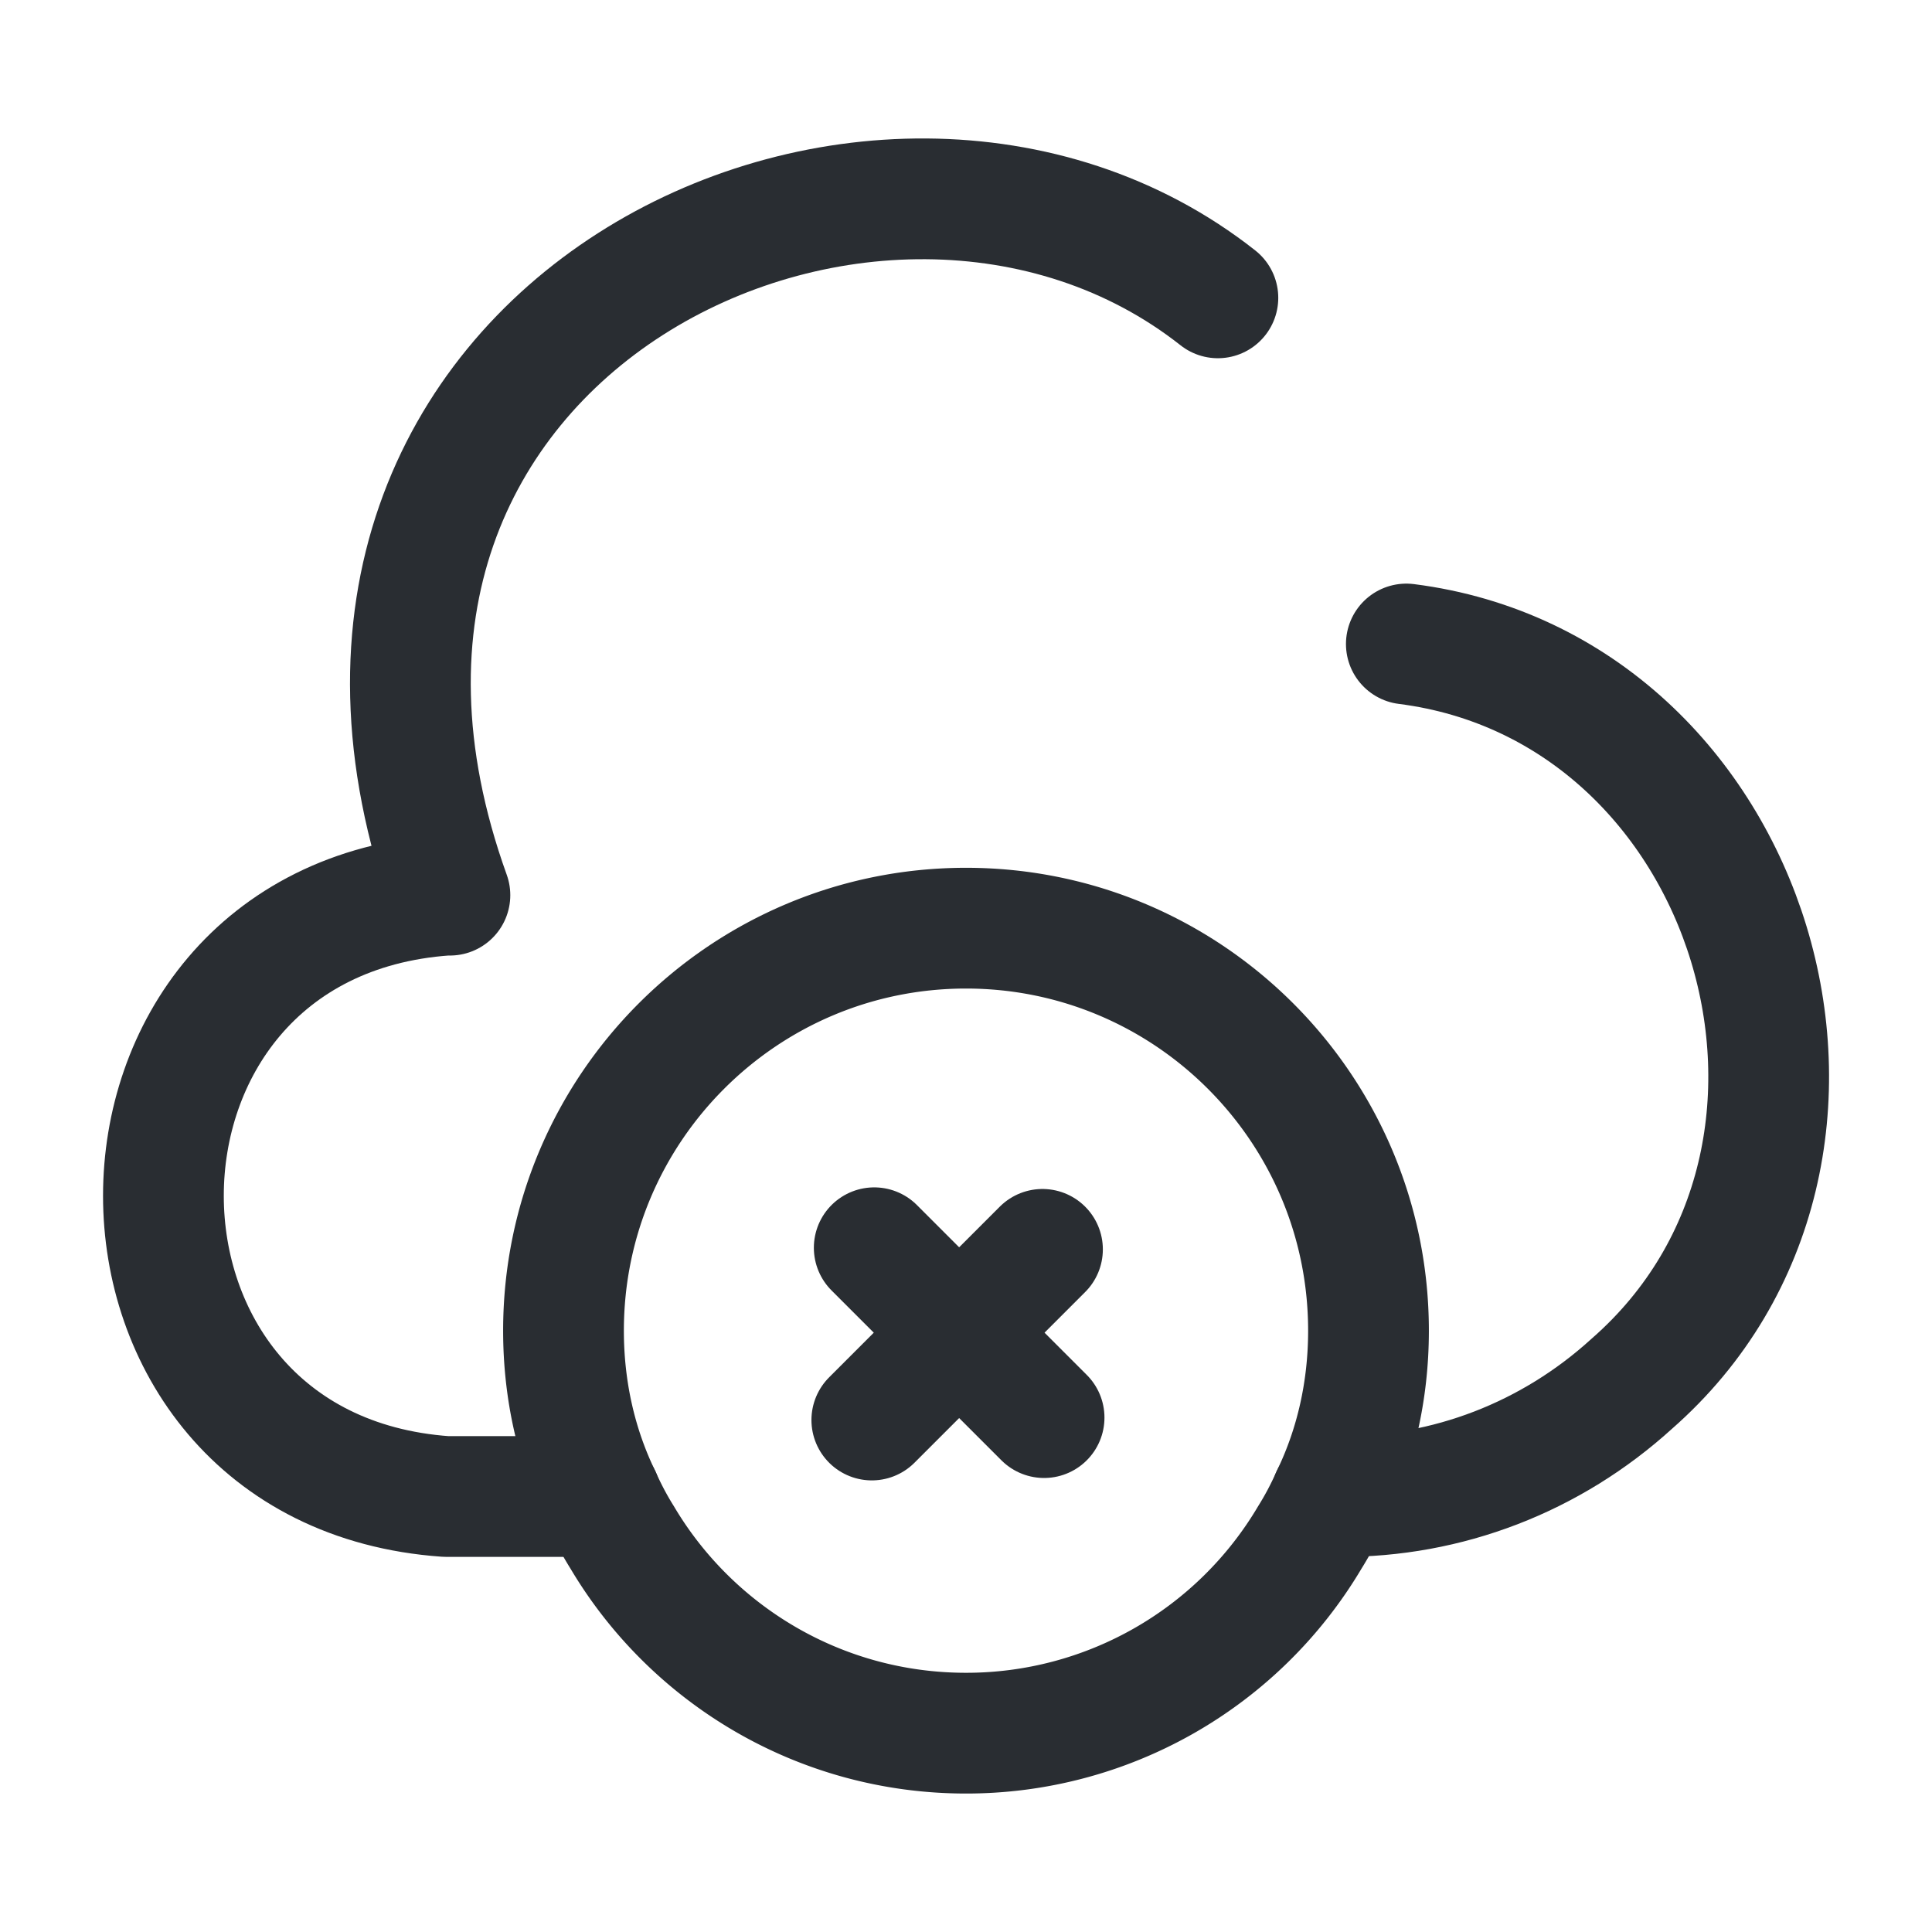 <svg xmlns="http://www.w3.org/2000/svg" width="24" height="24" fill="none"><path stroke="#292D32" stroke-linecap="round" stroke-linejoin="round" stroke-miterlimit="10" stroke-width="1.5" d="M5.54 11.12c-4.68.33-4.68 7.14 0 7.47h1.92M17.47 8c4.33.55 6.08 6.32 2.8 9.19-1 .91-2.29 1.41-3.64 1.4h-.09M5.589 11.12c-2.53-7.03 5.33-10.74 9.54-7.42M12.97 17.61l-2.11-2.11m2.09.02-2.12 2.12"/><path stroke="#292D32" stroke-linecap="round" stroke-linejoin="round" stroke-miterlimit="10" stroke-width="1.5" d="M17 16.53c0 .74-.16 1.44-.46 2.06q-.12.27-.27.51A4.96 4.96 0 0 1 12 21.53c-1.82 0-3.41-.98-4.27-2.43q-.15-.24-.27-.51c-.3-.62-.46-1.32-.46-2.06 0-2.76 2.24-5 5-5s5 2.24 5 5"/></svg>